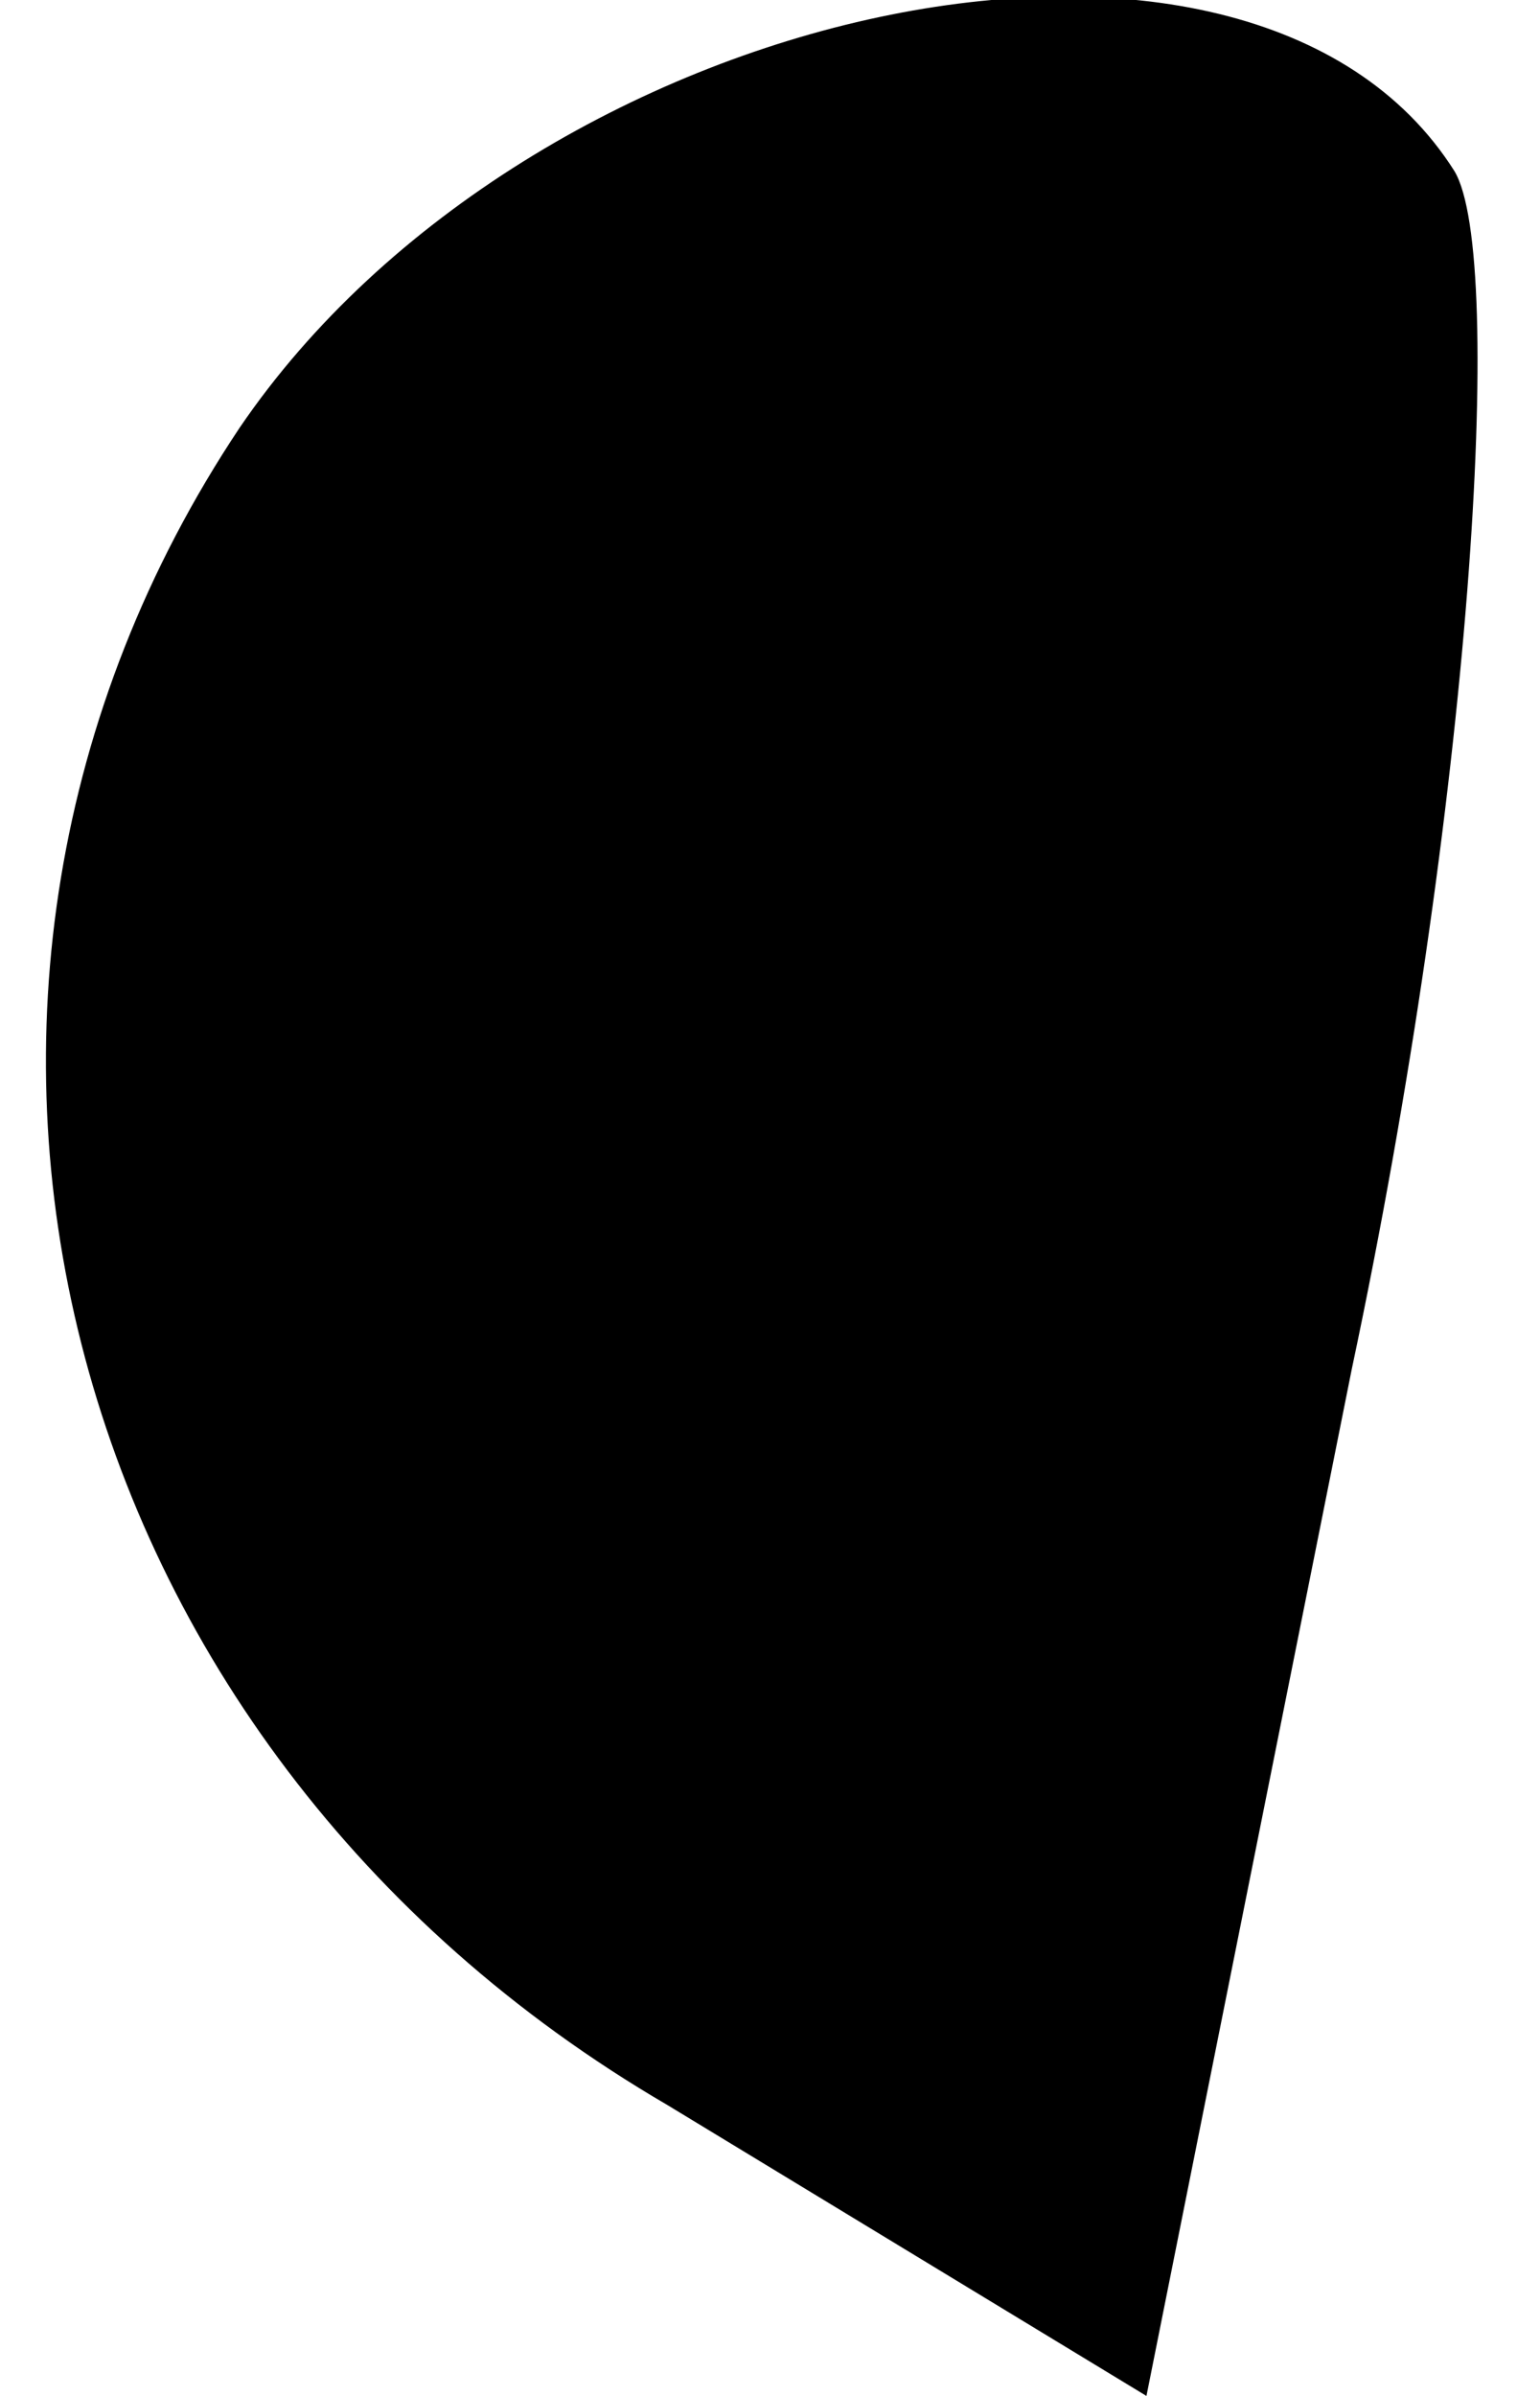 <?xml version="1.0" standalone="no"?>
<!DOCTYPE svg PUBLIC "-//W3C//DTD SVG 20010904//EN"
 "http://www.w3.org/TR/2001/REC-SVG-20010904/DTD/svg10.dtd">
<svg version="1.0" xmlns="http://www.w3.org/2000/svg"
 width="9pt" height="14pt" viewBox="0 0 9 14"
 preserveAspectRatio="xMidYMid meet">
<g transform="translate(0,14) scale(0.1,-0.1)"
fill="#000000" stroke="none">
<path fill="#000000" stroke="none" d="M14 115 c-22 -33 -11 -77 25 -98 l28
-17 12 60 c7 33 9 65 6 70 -12 19 -54 10 -71 -15z"/>
</g>
</svg>
